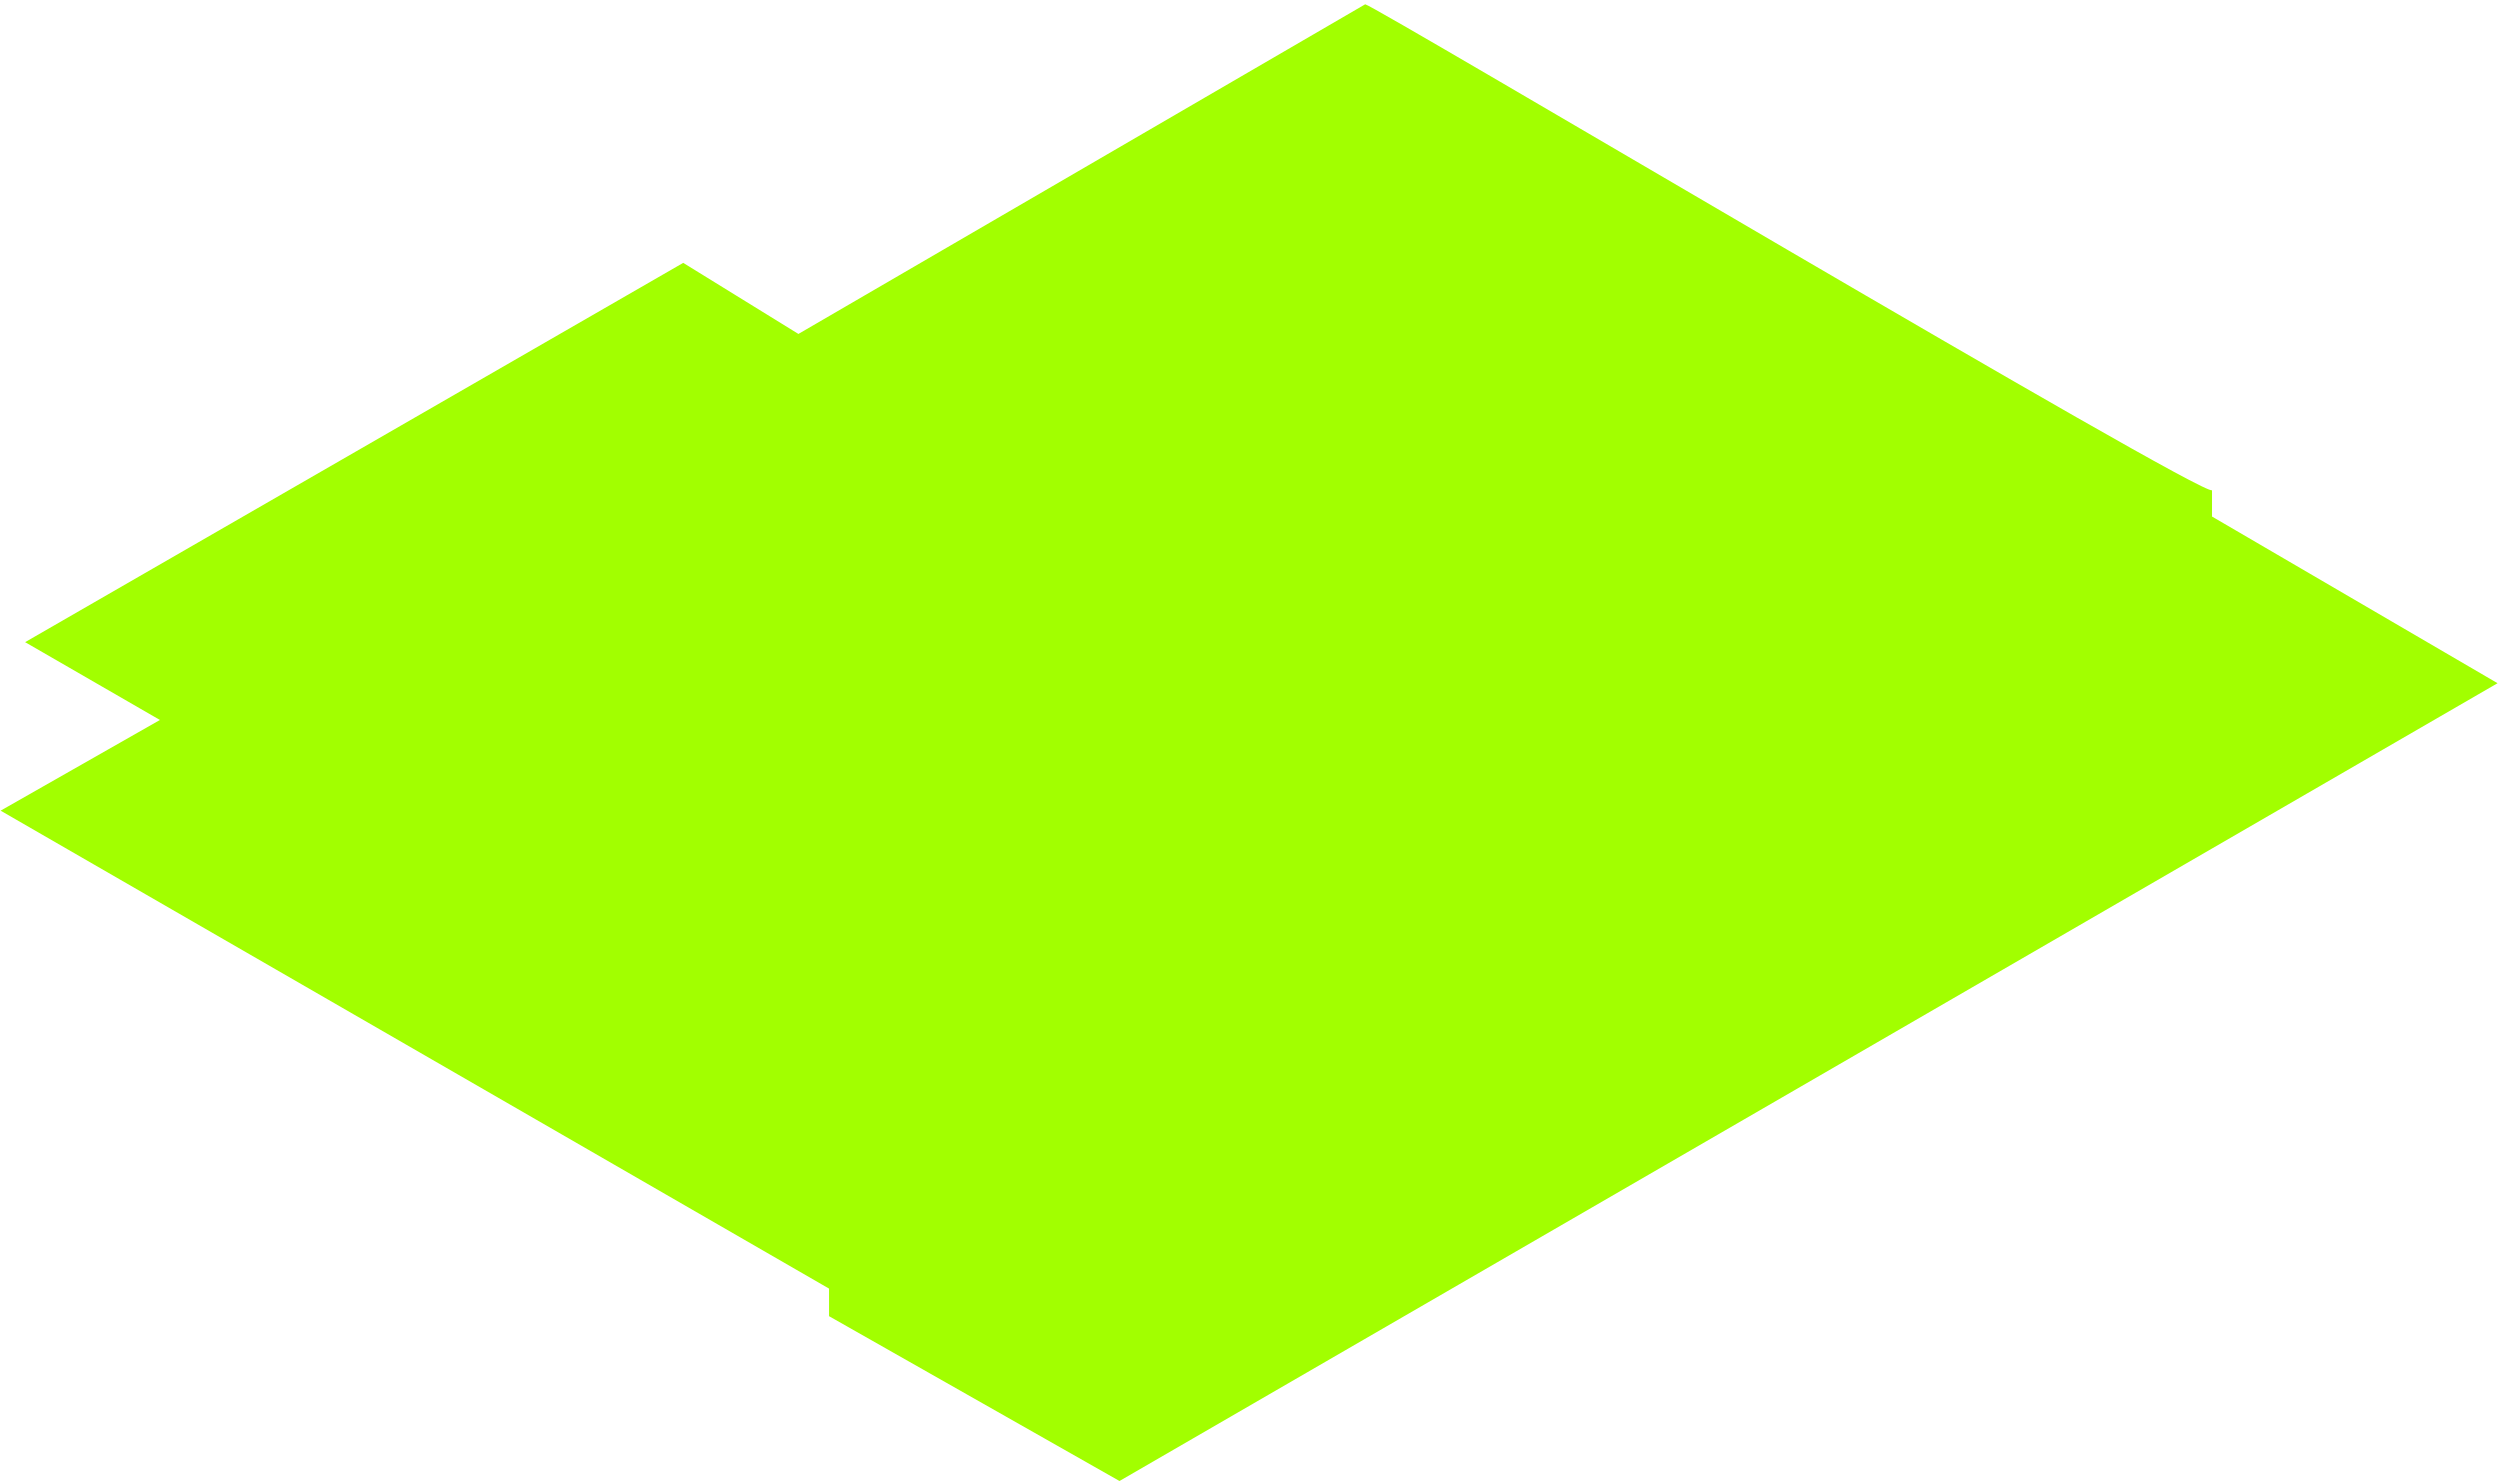 <?xml version="1.0" encoding="utf-8"?>
<!-- Generator: Adobe Illustrator 25.2.3, SVG Export Plug-In . SVG Version: 6.00 Build 0)  -->
<svg version="1.1" id="Layer_1" xmlns="http://www.w3.org/2000/svg" xmlns:xlink="http://www.w3.org/1999/xlink" x="0px" y="0px"
	 viewBox="0 0 408 242" style="enable-background:new 0 0 408 242;" xml:space="preserve">
<style type="text/css">
	.st0{fill-rule:evenodd;clip-rule:evenodd;fill:#A2FF00;}
</style>
<path class="st0" d="M407.6,111.5c0,0-46.4-27.1-46.6-27.2V80c-1.4,1.3-137-79.3-138.2-79.3l-92.5,53.8l-18.8-11.6L4.1,104.8
	l22,12.7L0.1,132.3l135.2,78v4.5l47.4,26.9L407.6,111.5z"/>
</svg>
